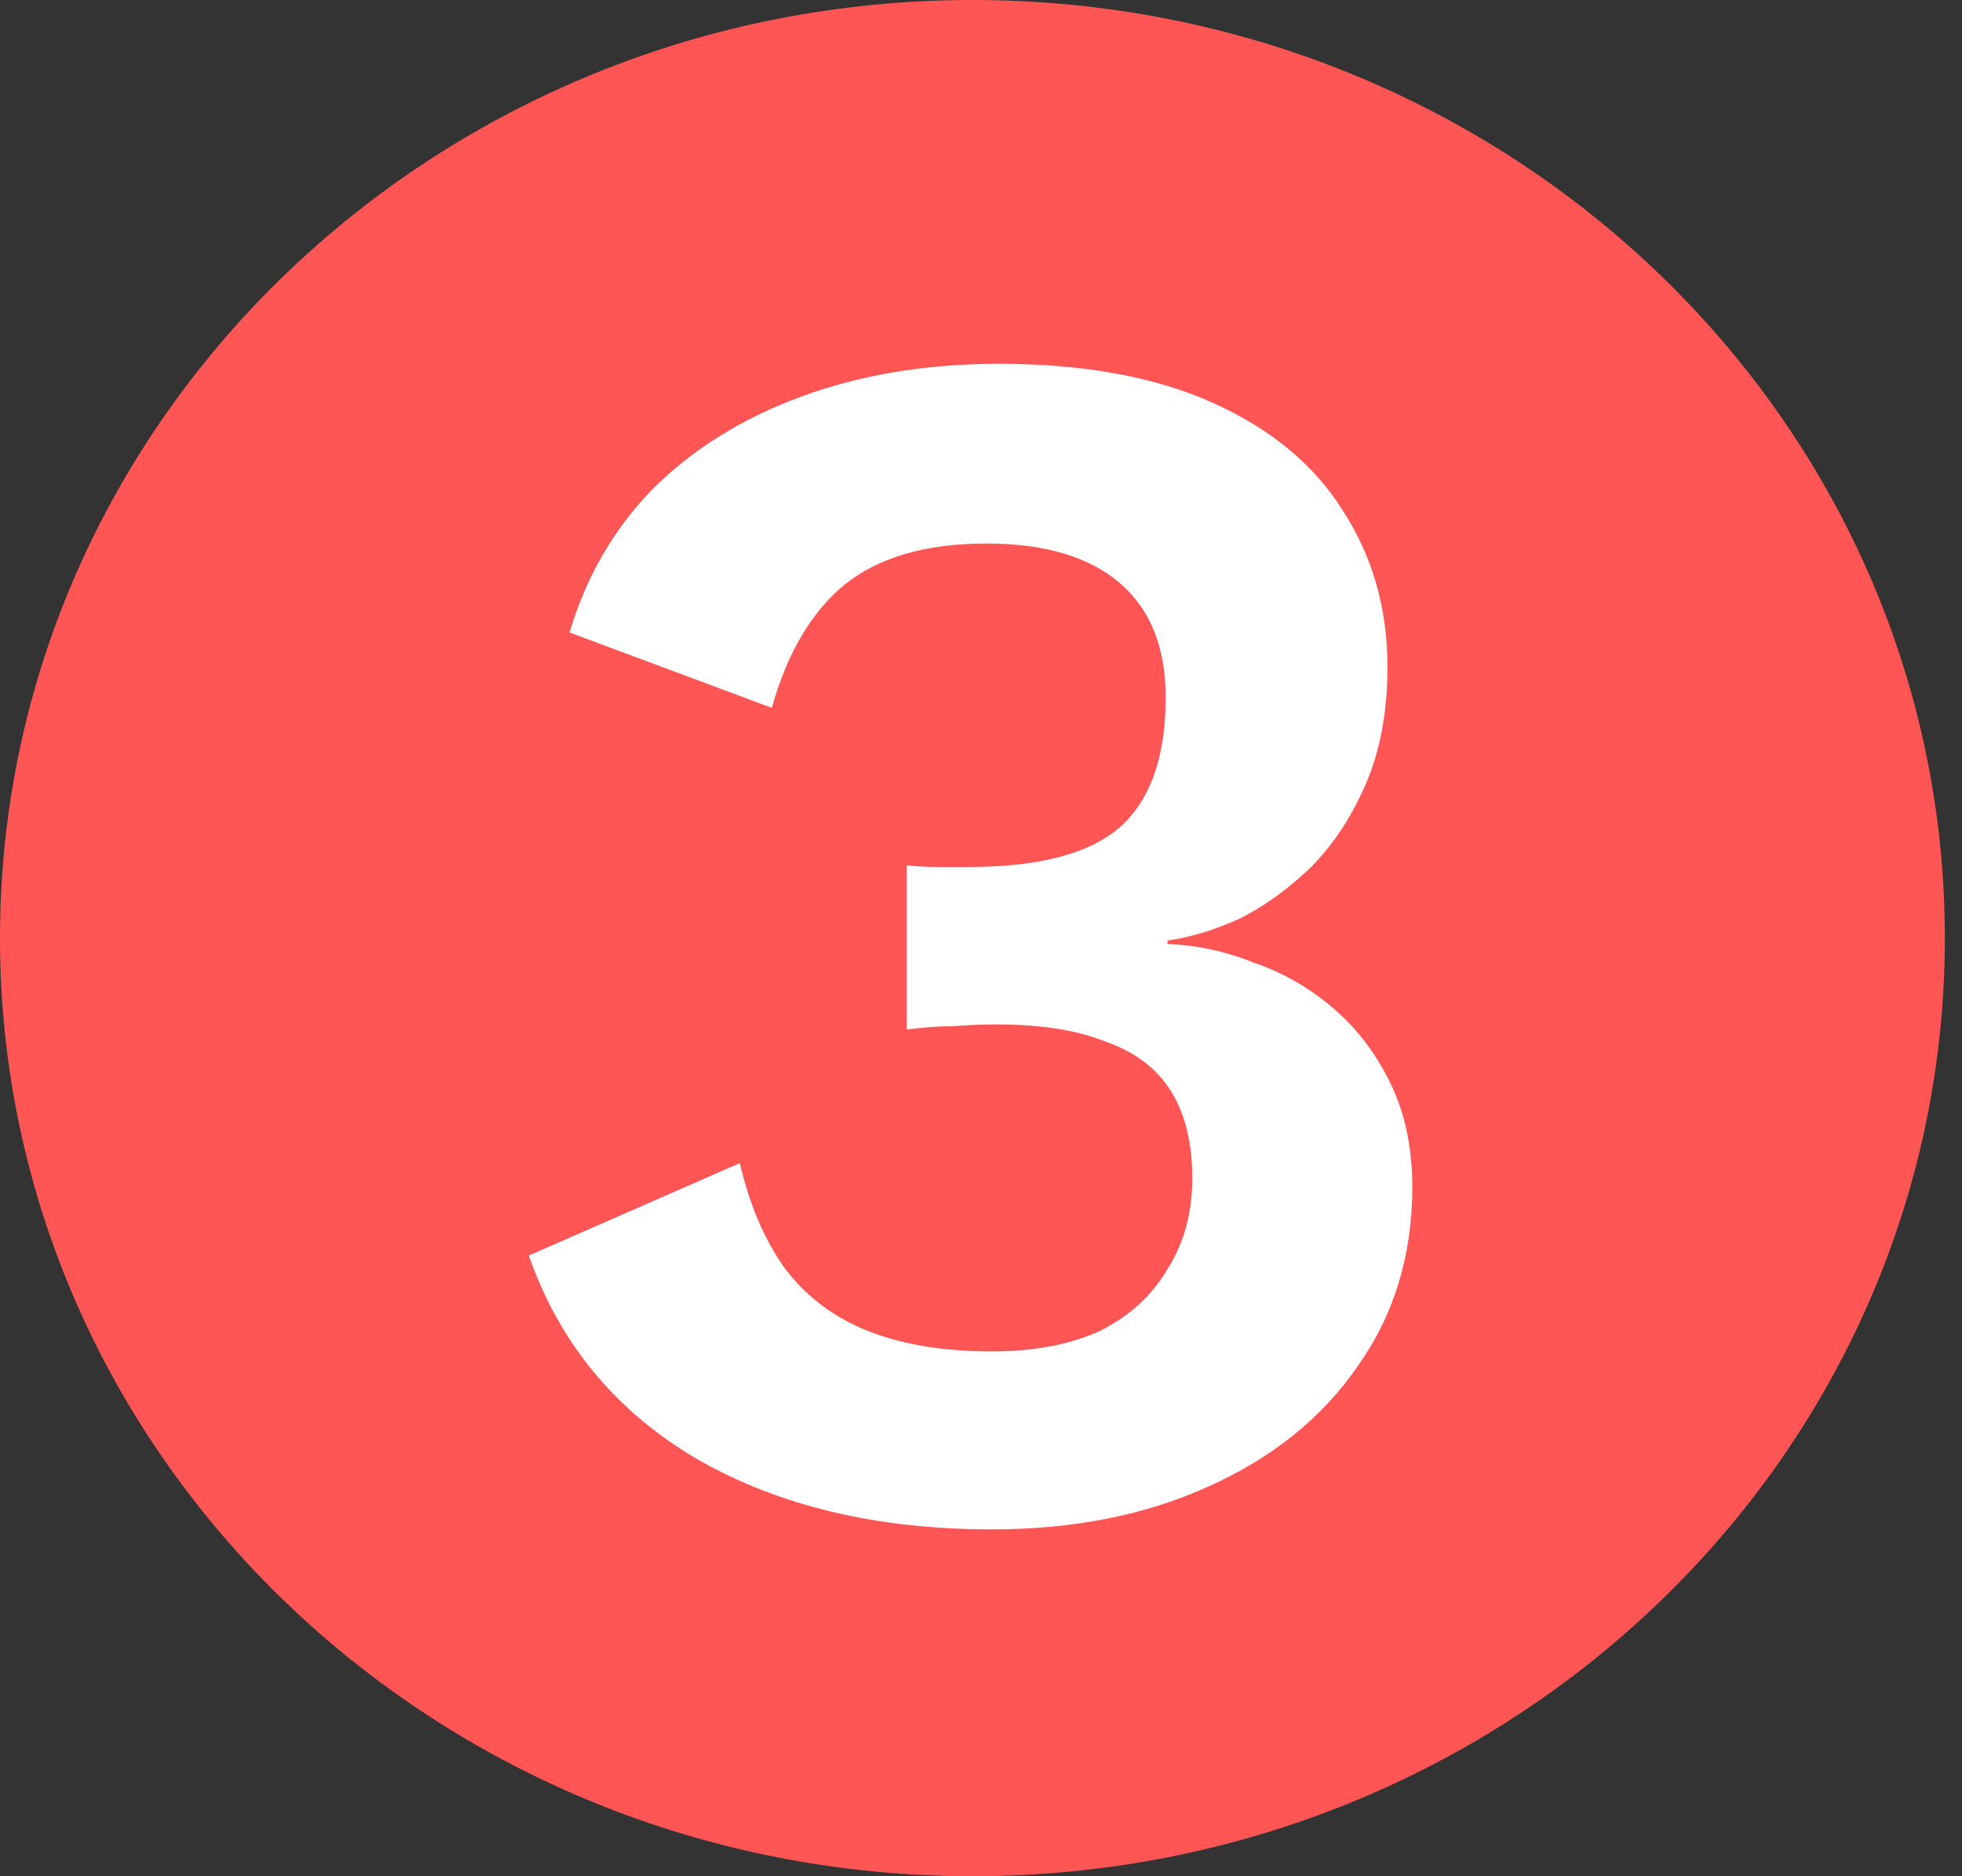 <svg width="23" height="22" viewBox="0 0 23 22" fill="none" xmlns="http://www.w3.org/2000/svg">
<rect x="0" y="0" width="23" height="22" fill="#333333" stroke="none"/>
<path opacity="0.999" d="M11.4 22C17.695 22 22.799 17.075 22.799 11C22.799 4.925 17.695 0 11.4 0C5.104 0 0 4.925 0 11C0 17.075 5.104 22 11.4 22Z" fill="#FF5555"/>
<path d="M11.627 17.933C10.282 17.933 9.131 17.659 8.174 17.11C7.218 16.548 6.559 15.752 6.199 14.722L8.673 13.638C8.784 14.12 8.958 14.528 9.193 14.862C9.443 15.197 9.769 15.444 10.171 15.605C10.573 15.765 11.058 15.846 11.627 15.846C12.126 15.846 12.549 15.765 12.895 15.605C13.242 15.431 13.505 15.19 13.686 14.882C13.88 14.575 13.977 14.22 13.977 13.819C13.977 13.404 13.894 13.063 13.727 12.795C13.561 12.528 13.305 12.334 12.958 12.213C12.625 12.079 12.202 12.012 11.689 12.012C11.523 12.012 11.35 12.019 11.169 12.033C11.003 12.033 10.823 12.046 10.629 12.072V10.146C10.753 10.159 10.871 10.166 10.982 10.166C11.107 10.166 11.232 10.166 11.356 10.166C12.175 10.166 12.764 10.012 13.124 9.704C13.485 9.383 13.665 8.875 13.665 8.179C13.665 7.59 13.485 7.142 13.124 6.834C12.764 6.527 12.244 6.373 11.564 6.373C10.857 6.373 10.303 6.533 9.901 6.855C9.512 7.176 9.228 7.657 9.048 8.3L6.677 7.416C6.871 6.761 7.197 6.199 7.654 5.731C8.126 5.262 8.708 4.901 9.401 4.647C10.095 4.393 10.864 4.266 11.71 4.266C12.708 4.266 13.547 4.42 14.226 4.727C14.906 5.035 15.412 5.456 15.745 5.992C16.091 6.527 16.265 7.136 16.265 7.818C16.265 8.34 16.181 8.795 16.015 9.183C15.849 9.571 15.634 9.898 15.37 10.166C15.107 10.42 14.83 10.621 14.539 10.768C14.247 10.902 13.963 10.989 13.686 11.029V11.069C14.032 11.082 14.372 11.156 14.705 11.29C15.052 11.41 15.364 11.591 15.641 11.832C15.918 12.073 16.14 12.367 16.306 12.715C16.473 13.063 16.556 13.464 16.556 13.919C16.556 14.722 16.341 15.424 15.911 16.026C15.495 16.628 14.913 17.096 14.164 17.431C13.429 17.765 12.584 17.933 11.627 17.933V17.933Z" fill="white"/>
</svg>
